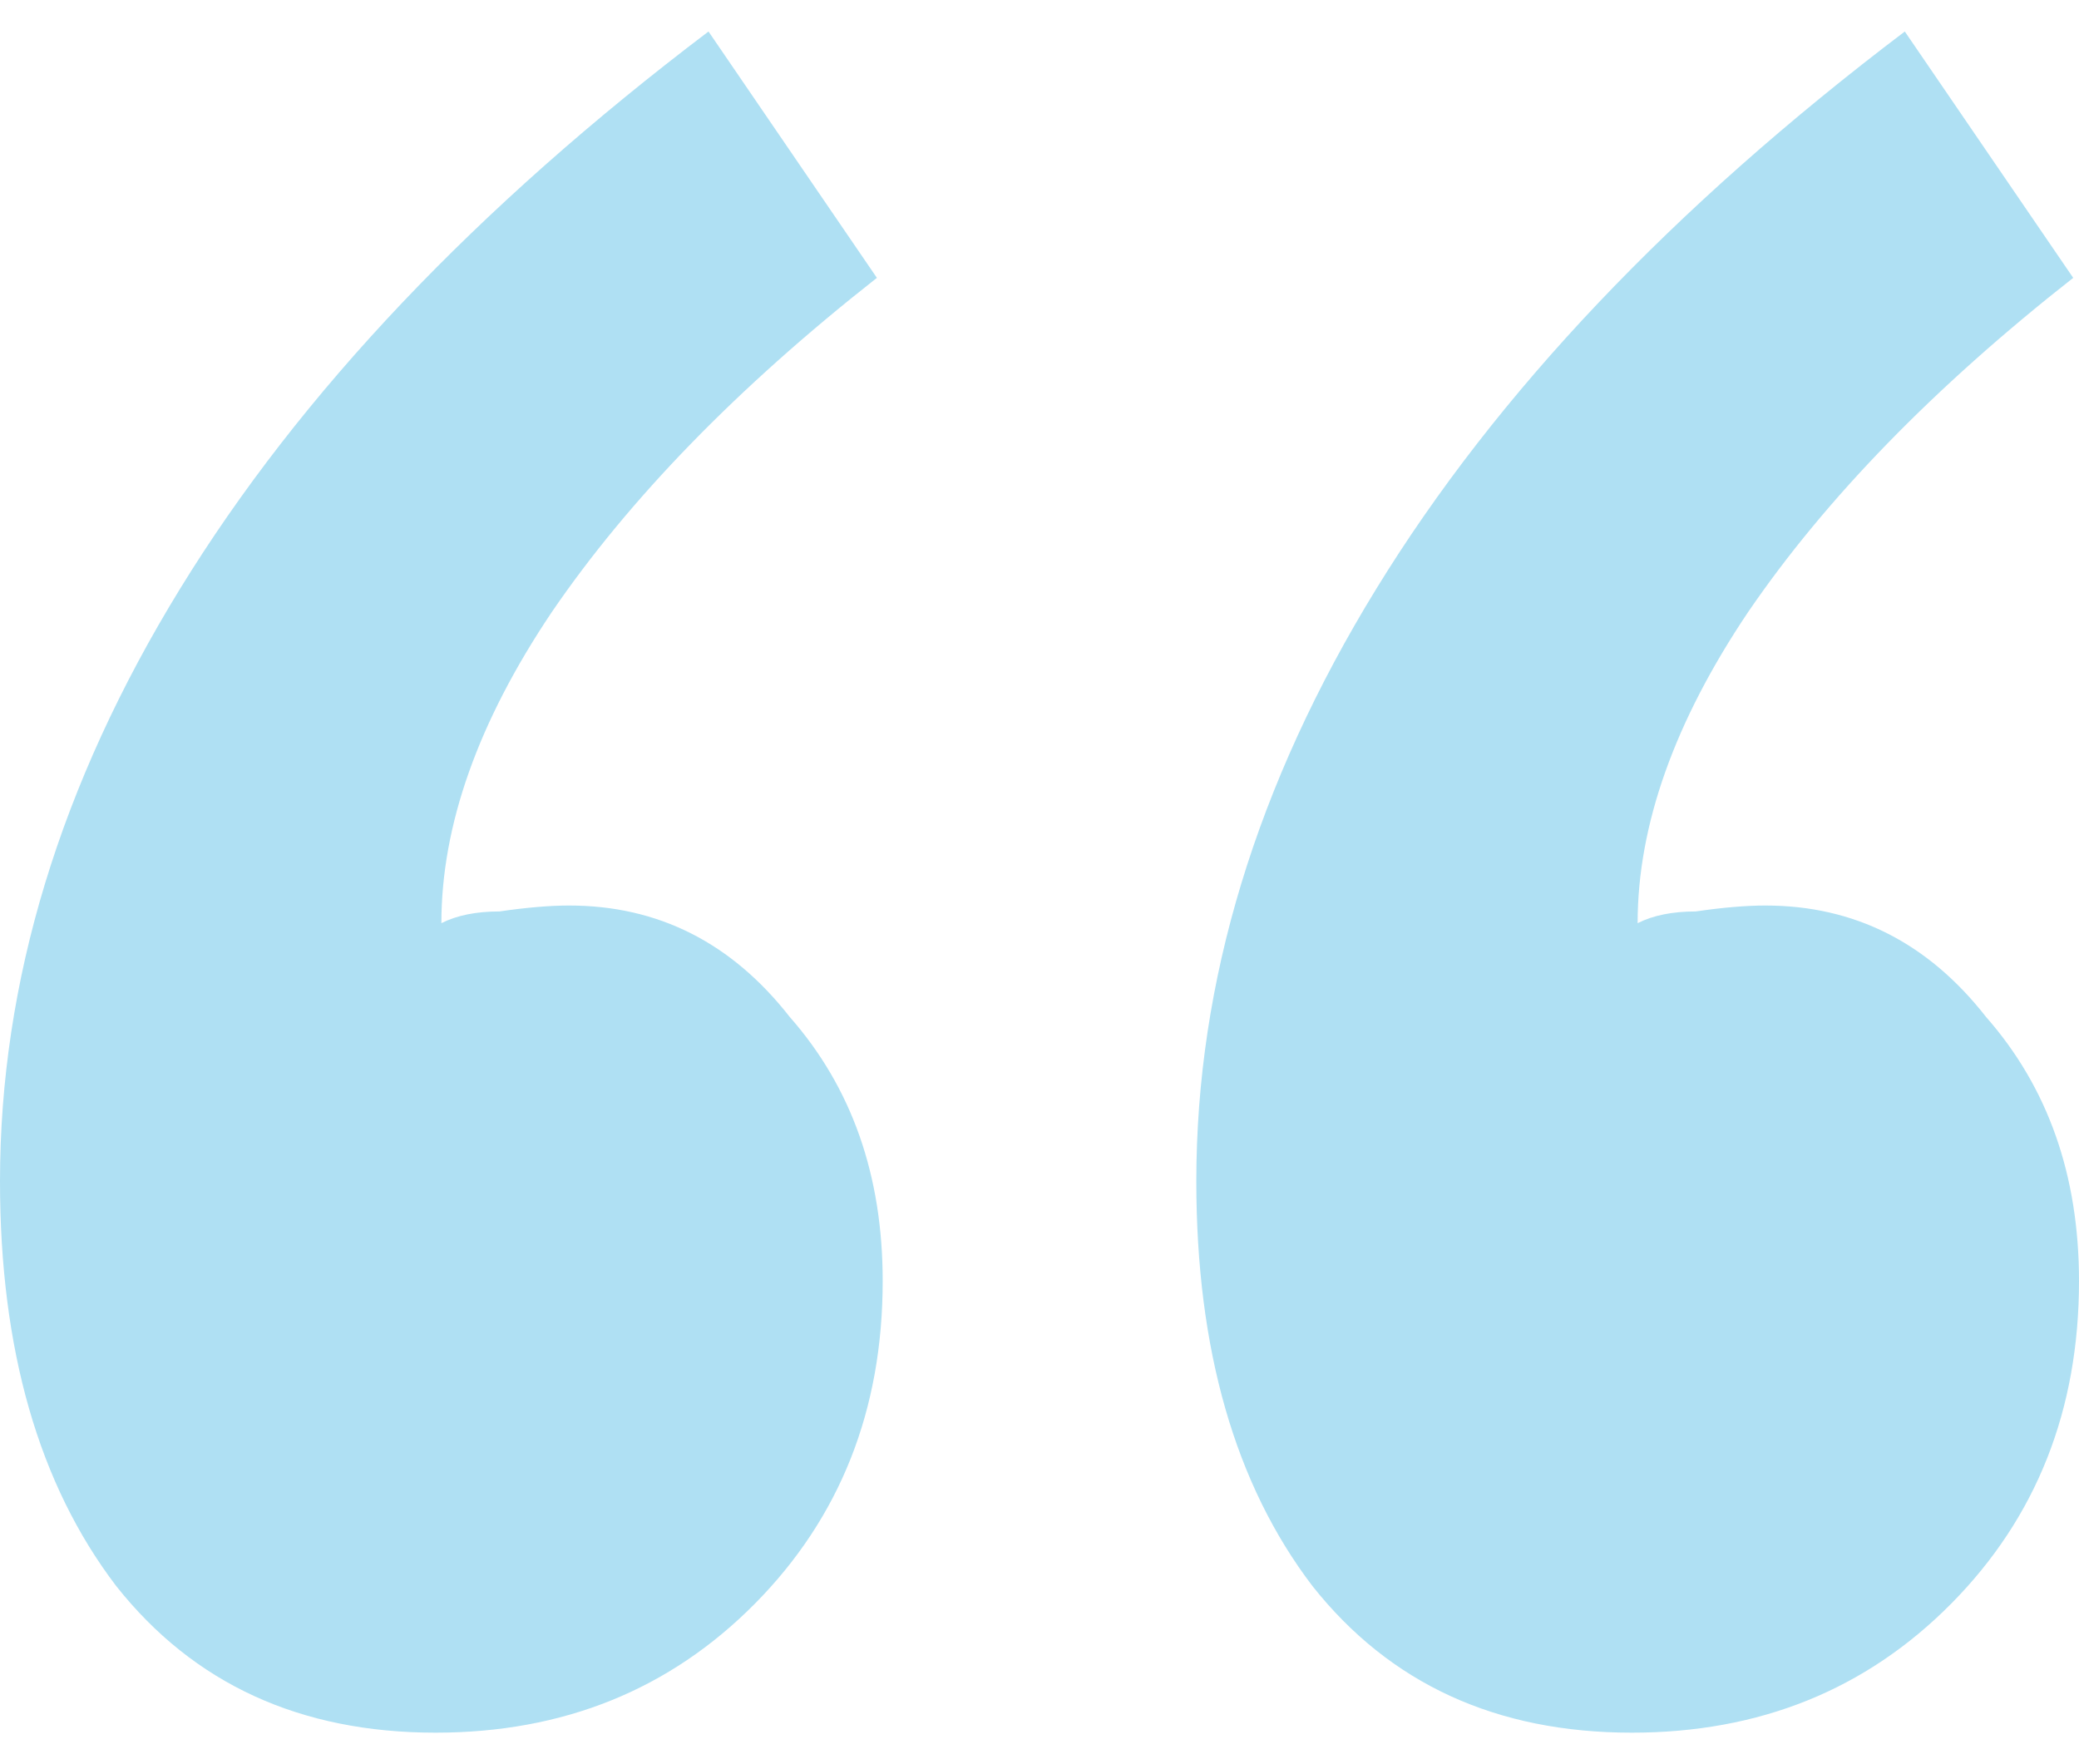 <svg width="33" height="28" viewBox="0 0 33 28" fill="none" xmlns="http://www.w3.org/2000/svg">
<path d="M32.908 4.41C30.695 6.148 28.975 7.917 27.746 9.717C26.578 11.455 25.994 13.1 25.994 14.652C26.24 14.528 26.547 14.466 26.916 14.466C27.346 14.403 27.715 14.372 28.022 14.372C29.436 14.372 30.603 14.962 31.525 16.141C32.508 17.259 33 18.655 33 20.331C33 22.379 32.324 24.086 30.972 25.452C29.62 26.817 27.93 27.5 25.902 27.5C23.751 27.5 22.061 26.724 20.832 25.172C19.603 23.559 18.989 21.417 18.989 18.748C18.989 15.583 19.941 12.448 21.846 9.345C23.751 6.241 26.547 3.293 30.235 0.5L32.908 4.41ZM13.919 4.41C11.707 6.148 9.986 7.917 8.757 9.717C7.589 11.455 7.006 13.1 7.006 14.652C7.251 14.528 7.559 14.466 7.927 14.466C8.358 14.403 8.726 14.372 9.034 14.372C10.447 14.372 11.614 14.962 12.536 16.141C13.52 17.259 14.011 18.655 14.011 20.331C14.011 22.379 13.335 24.086 11.983 25.452C10.631 26.817 8.941 27.5 6.913 27.5C4.763 27.5 3.073 26.724 1.844 25.172C0.615 23.559 0 21.417 0 18.748C0 15.583 0.953 12.448 2.858 9.345C4.763 6.241 7.559 3.293 11.246 0.5L13.919 4.41Z" fill="#AFE0F3"/>
</svg>
